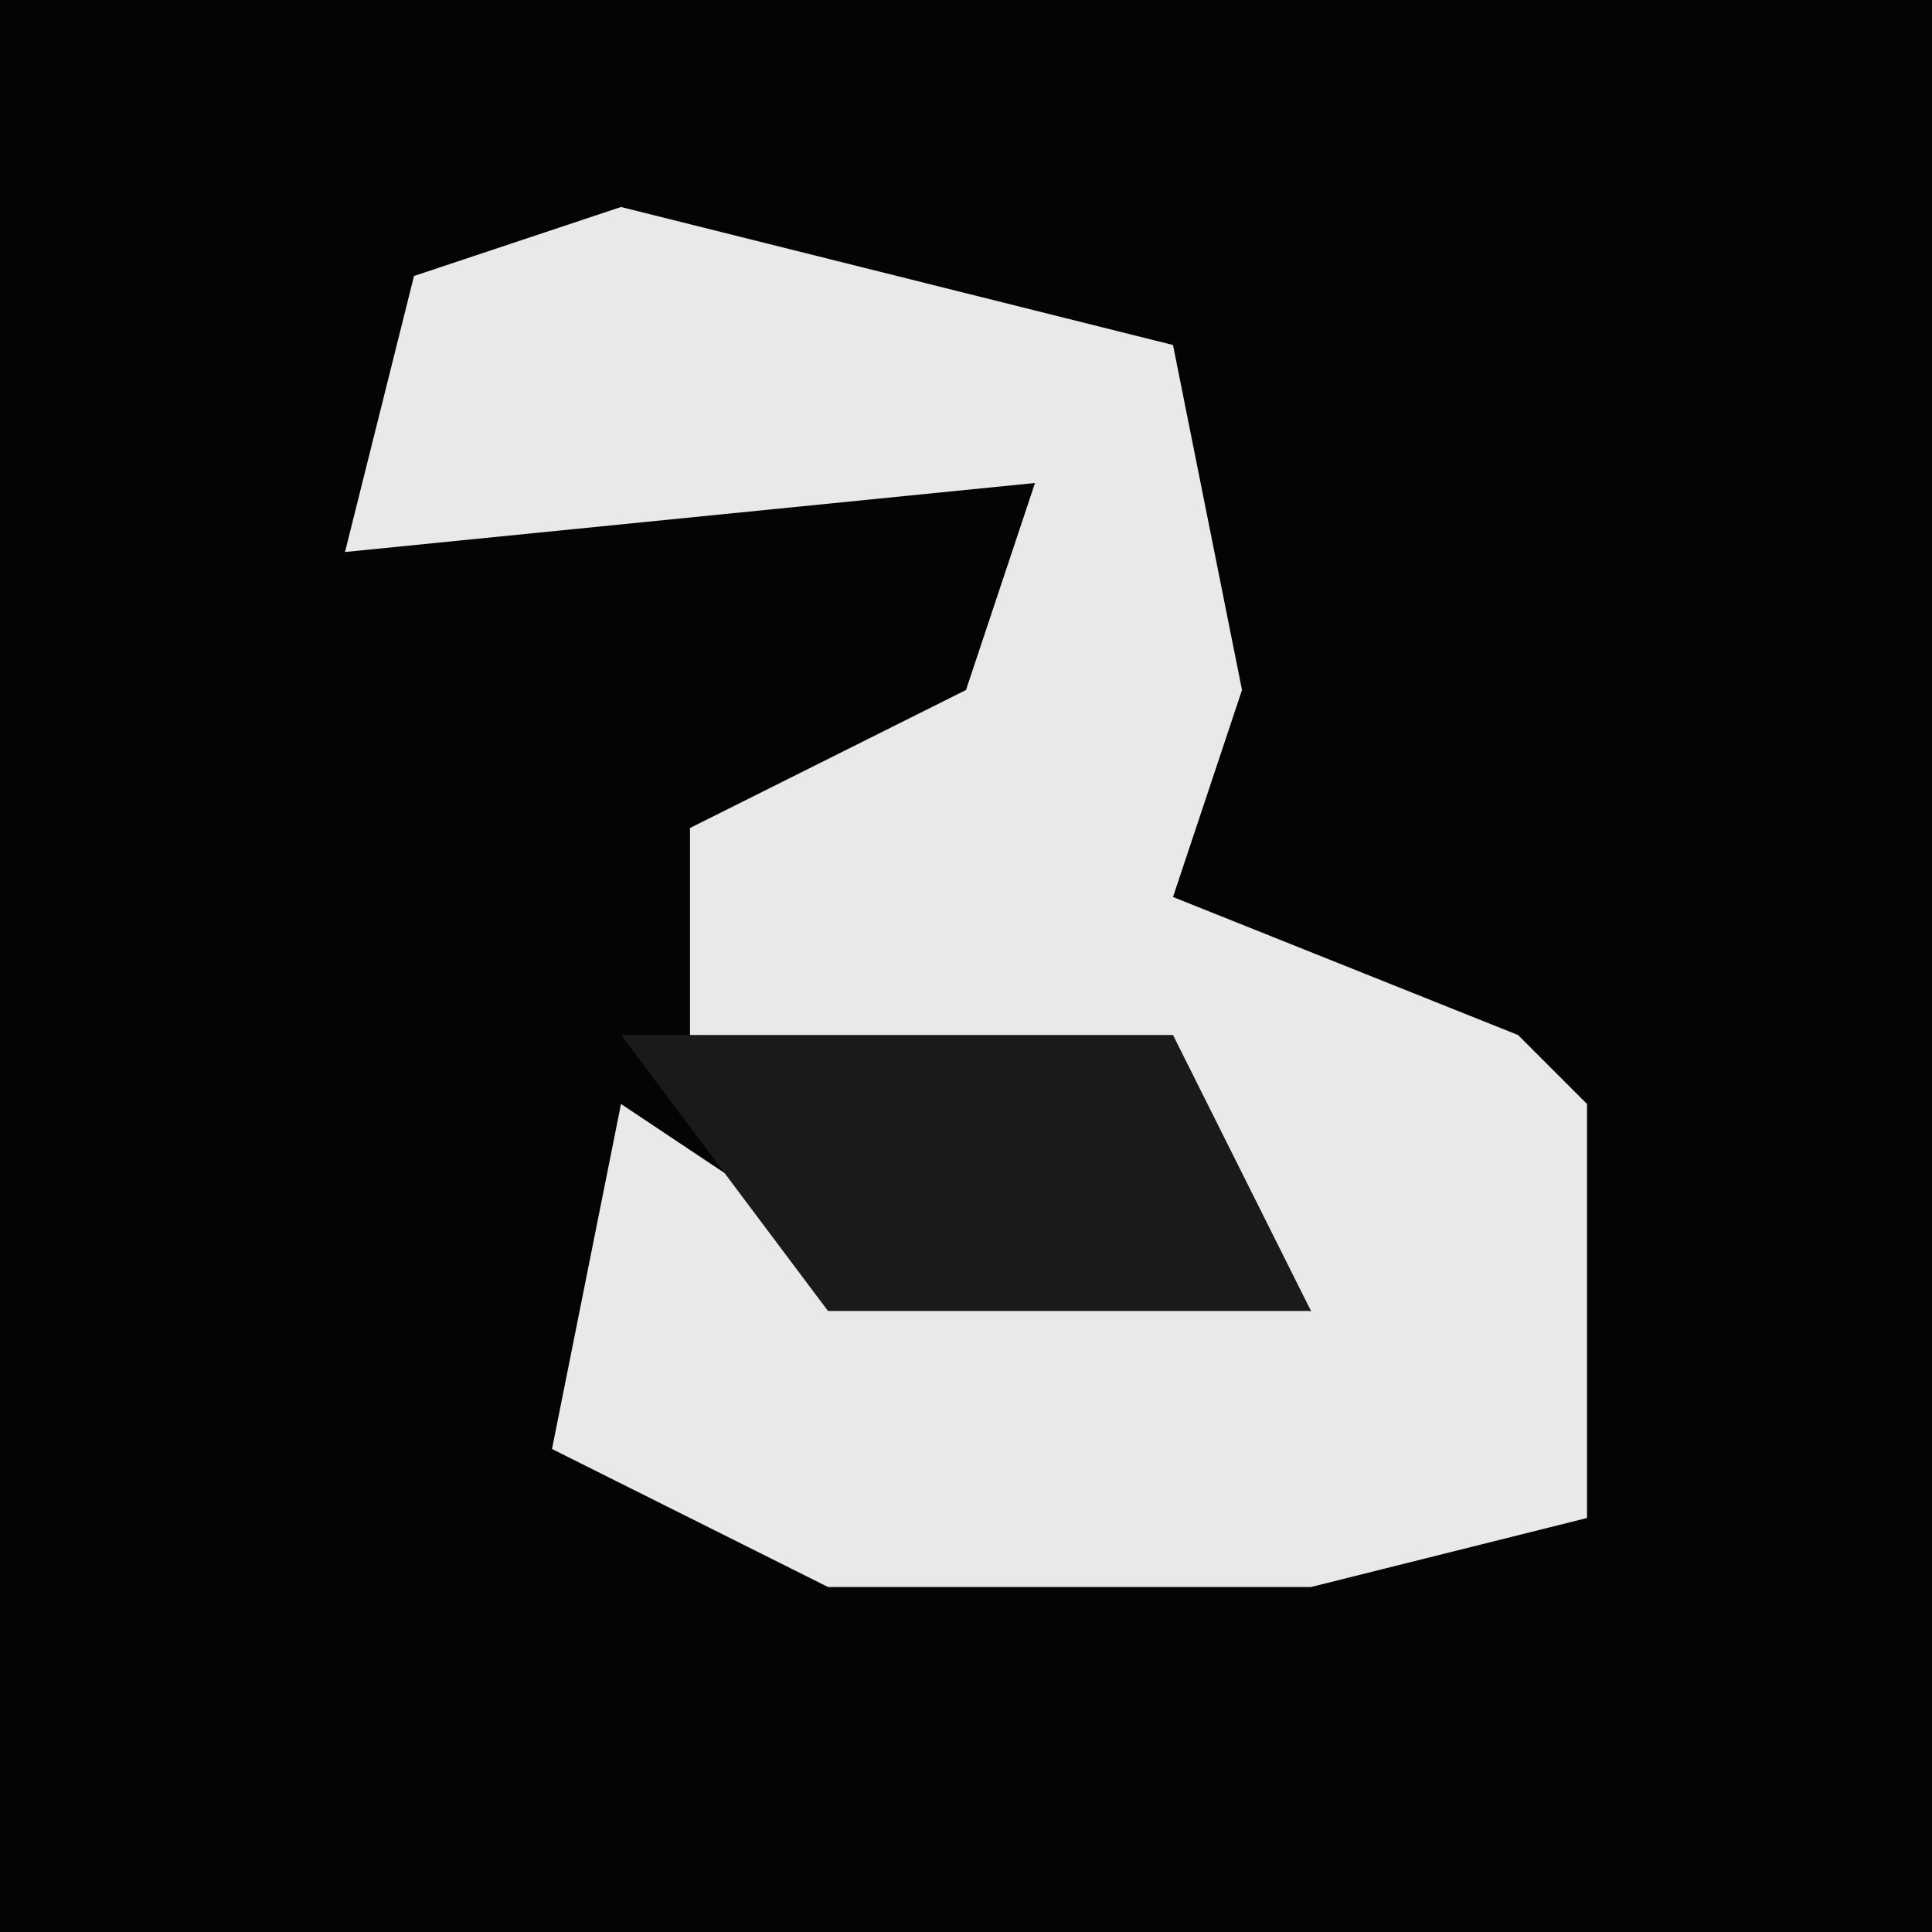 <?xml version="1.0" encoding="UTF-8"?>
<svg version="1.1" xmlns="http://www.w3.org/2000/svg" width="28" height="28">
<path d="M0,0 L28,0 L28,28 L0,28 Z " fill="#040404" transform="translate(0,0)"/>
<path d="M0,0 L8,2 L9,7 L8,10 L13,12 L14,13 L14,19 L10,20 L3,20 L-1,18 L0,13 L3,15 L10,16 L8,13 L1,12 L1,9 L5,7 L6,4 L-4,5 L-3,1 Z " fill="#E9E9E9" transform="translate(9,3)"/>
<path d="M0,0 L8,0 L10,4 L3,4 Z " fill="#1A1A1A" transform="translate(9,15)"/>
</svg>
